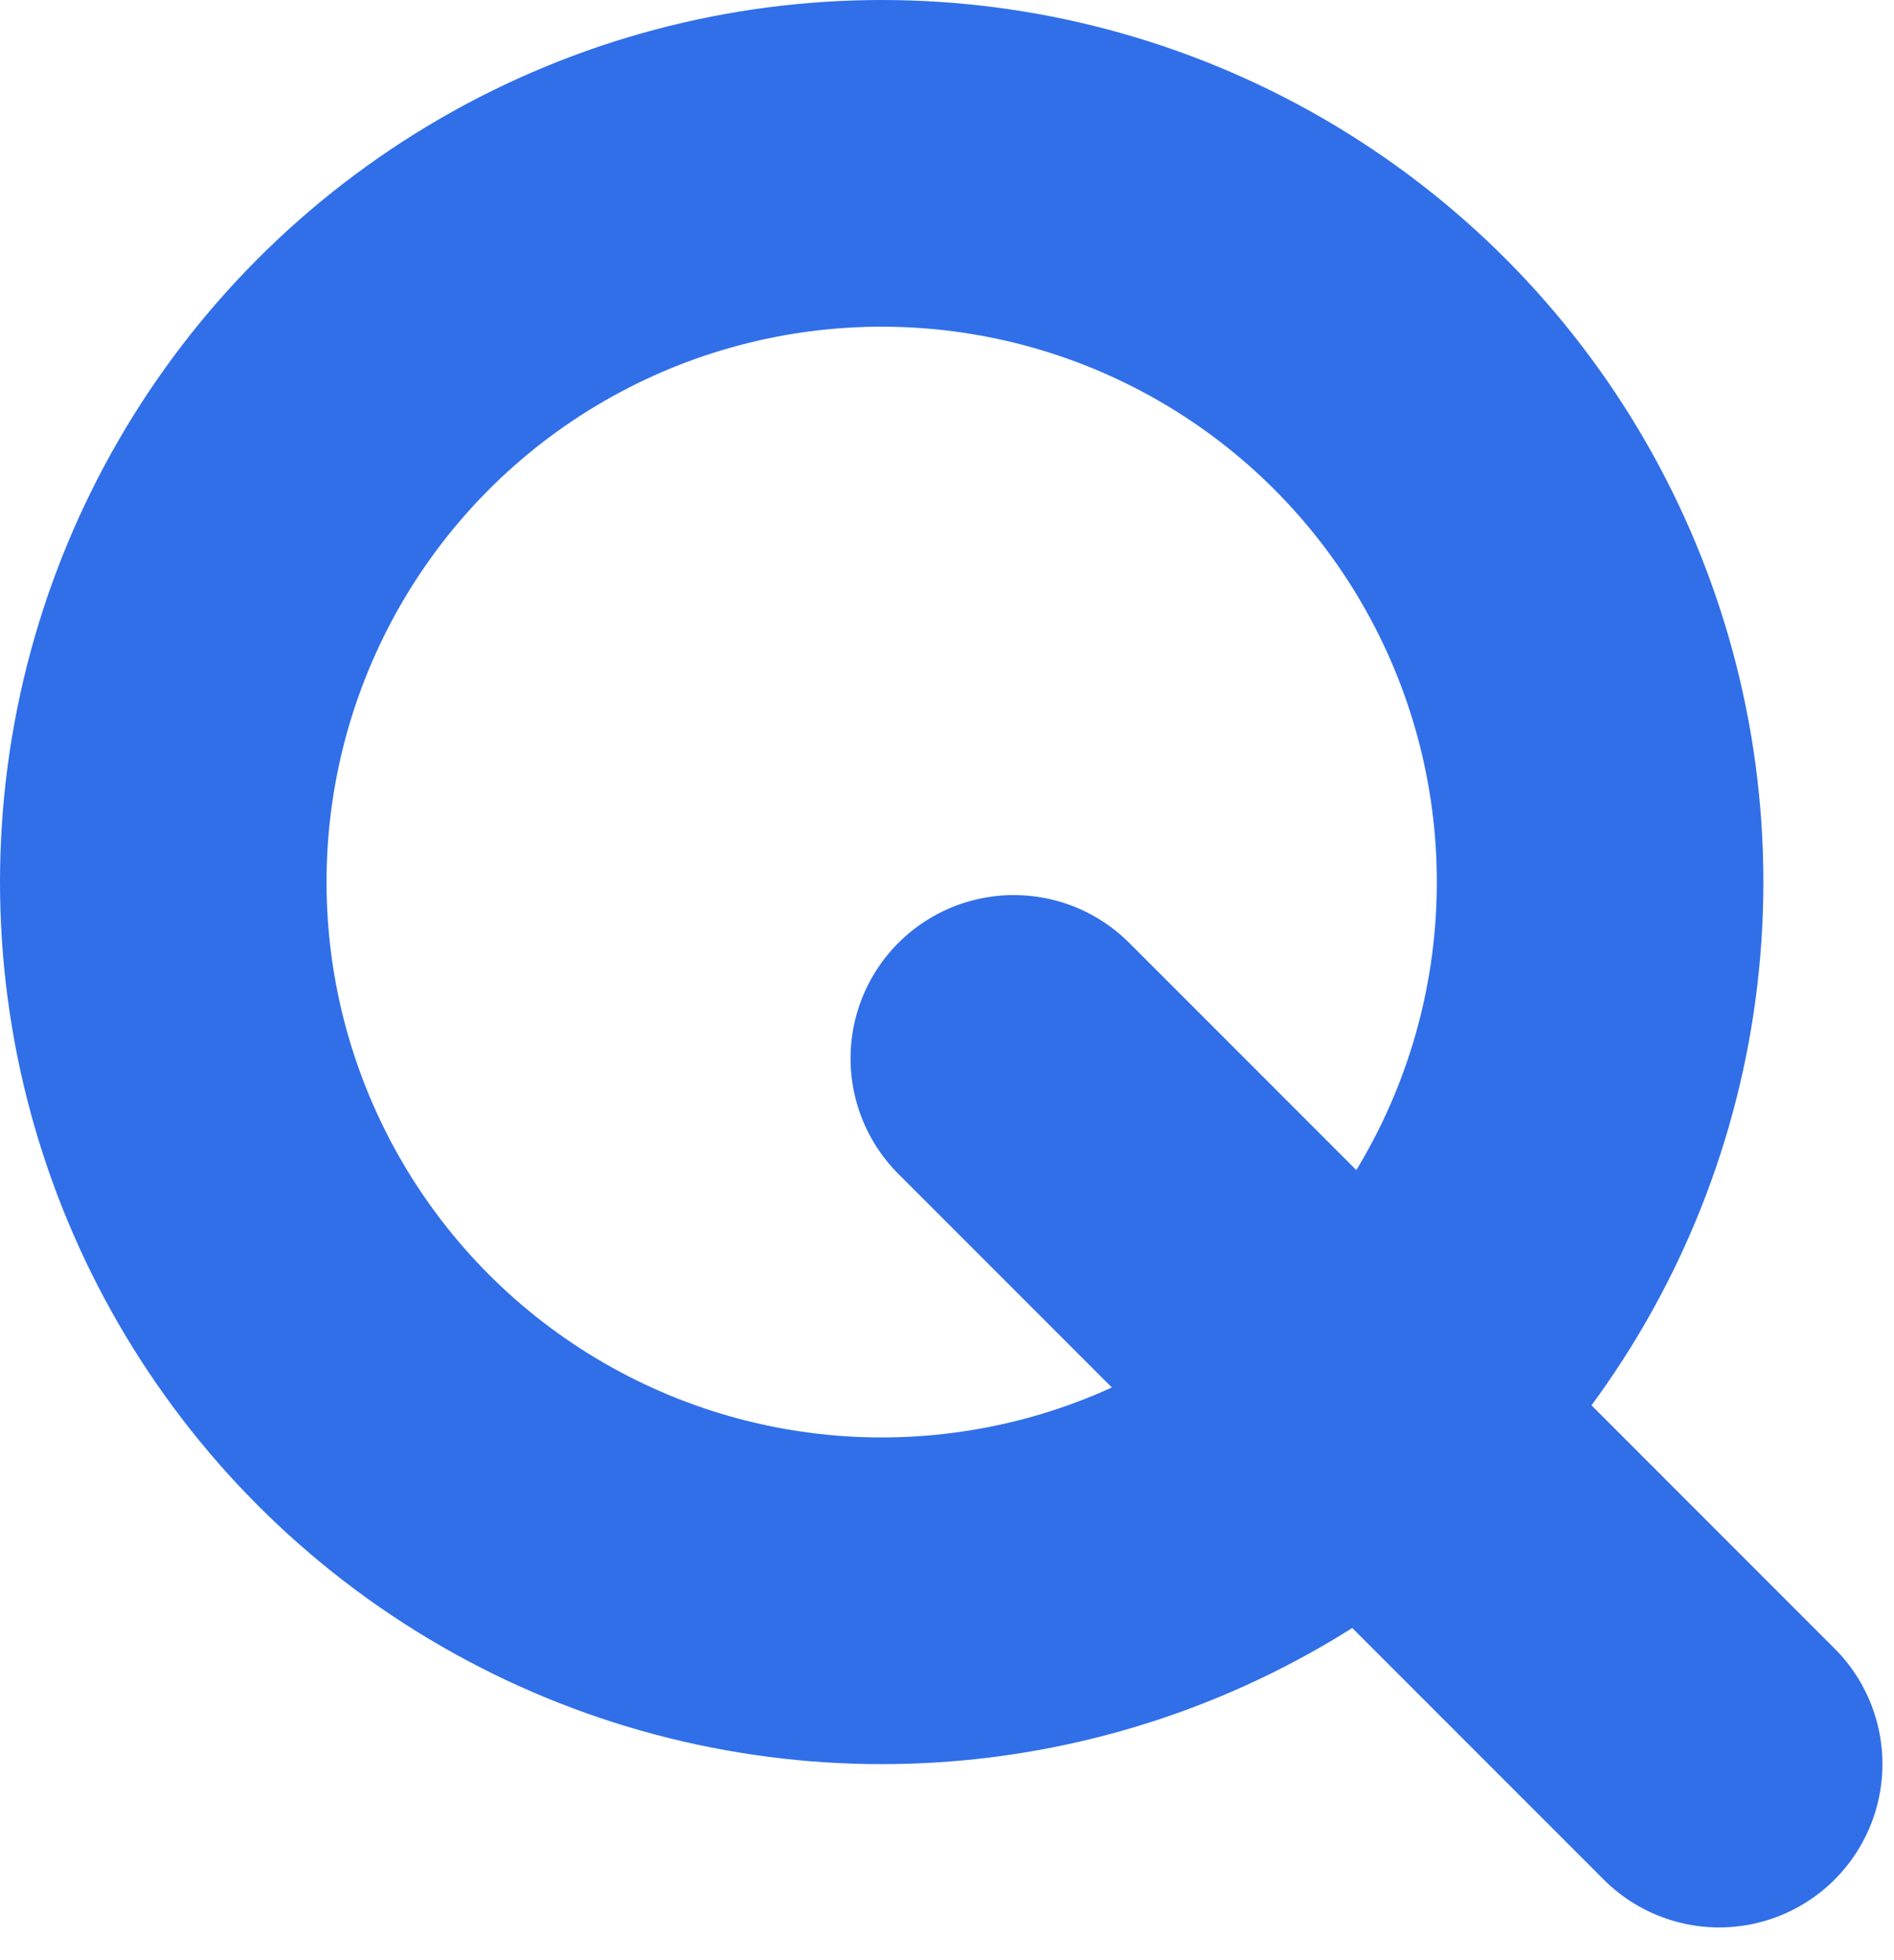 <svg width="29" height="30" viewBox="0 0 29 30" fill="none" xmlns="http://www.w3.org/2000/svg">
<path d="M15.523 16.199L26.323 26.999" stroke="#316FE9" stroke-width="5" stroke-linecap="round" stroke-linejoin="round"/>
<circle cx="13.5" cy="13.5" r="11" stroke="#316FE9" stroke-width="5"/>
</svg>
